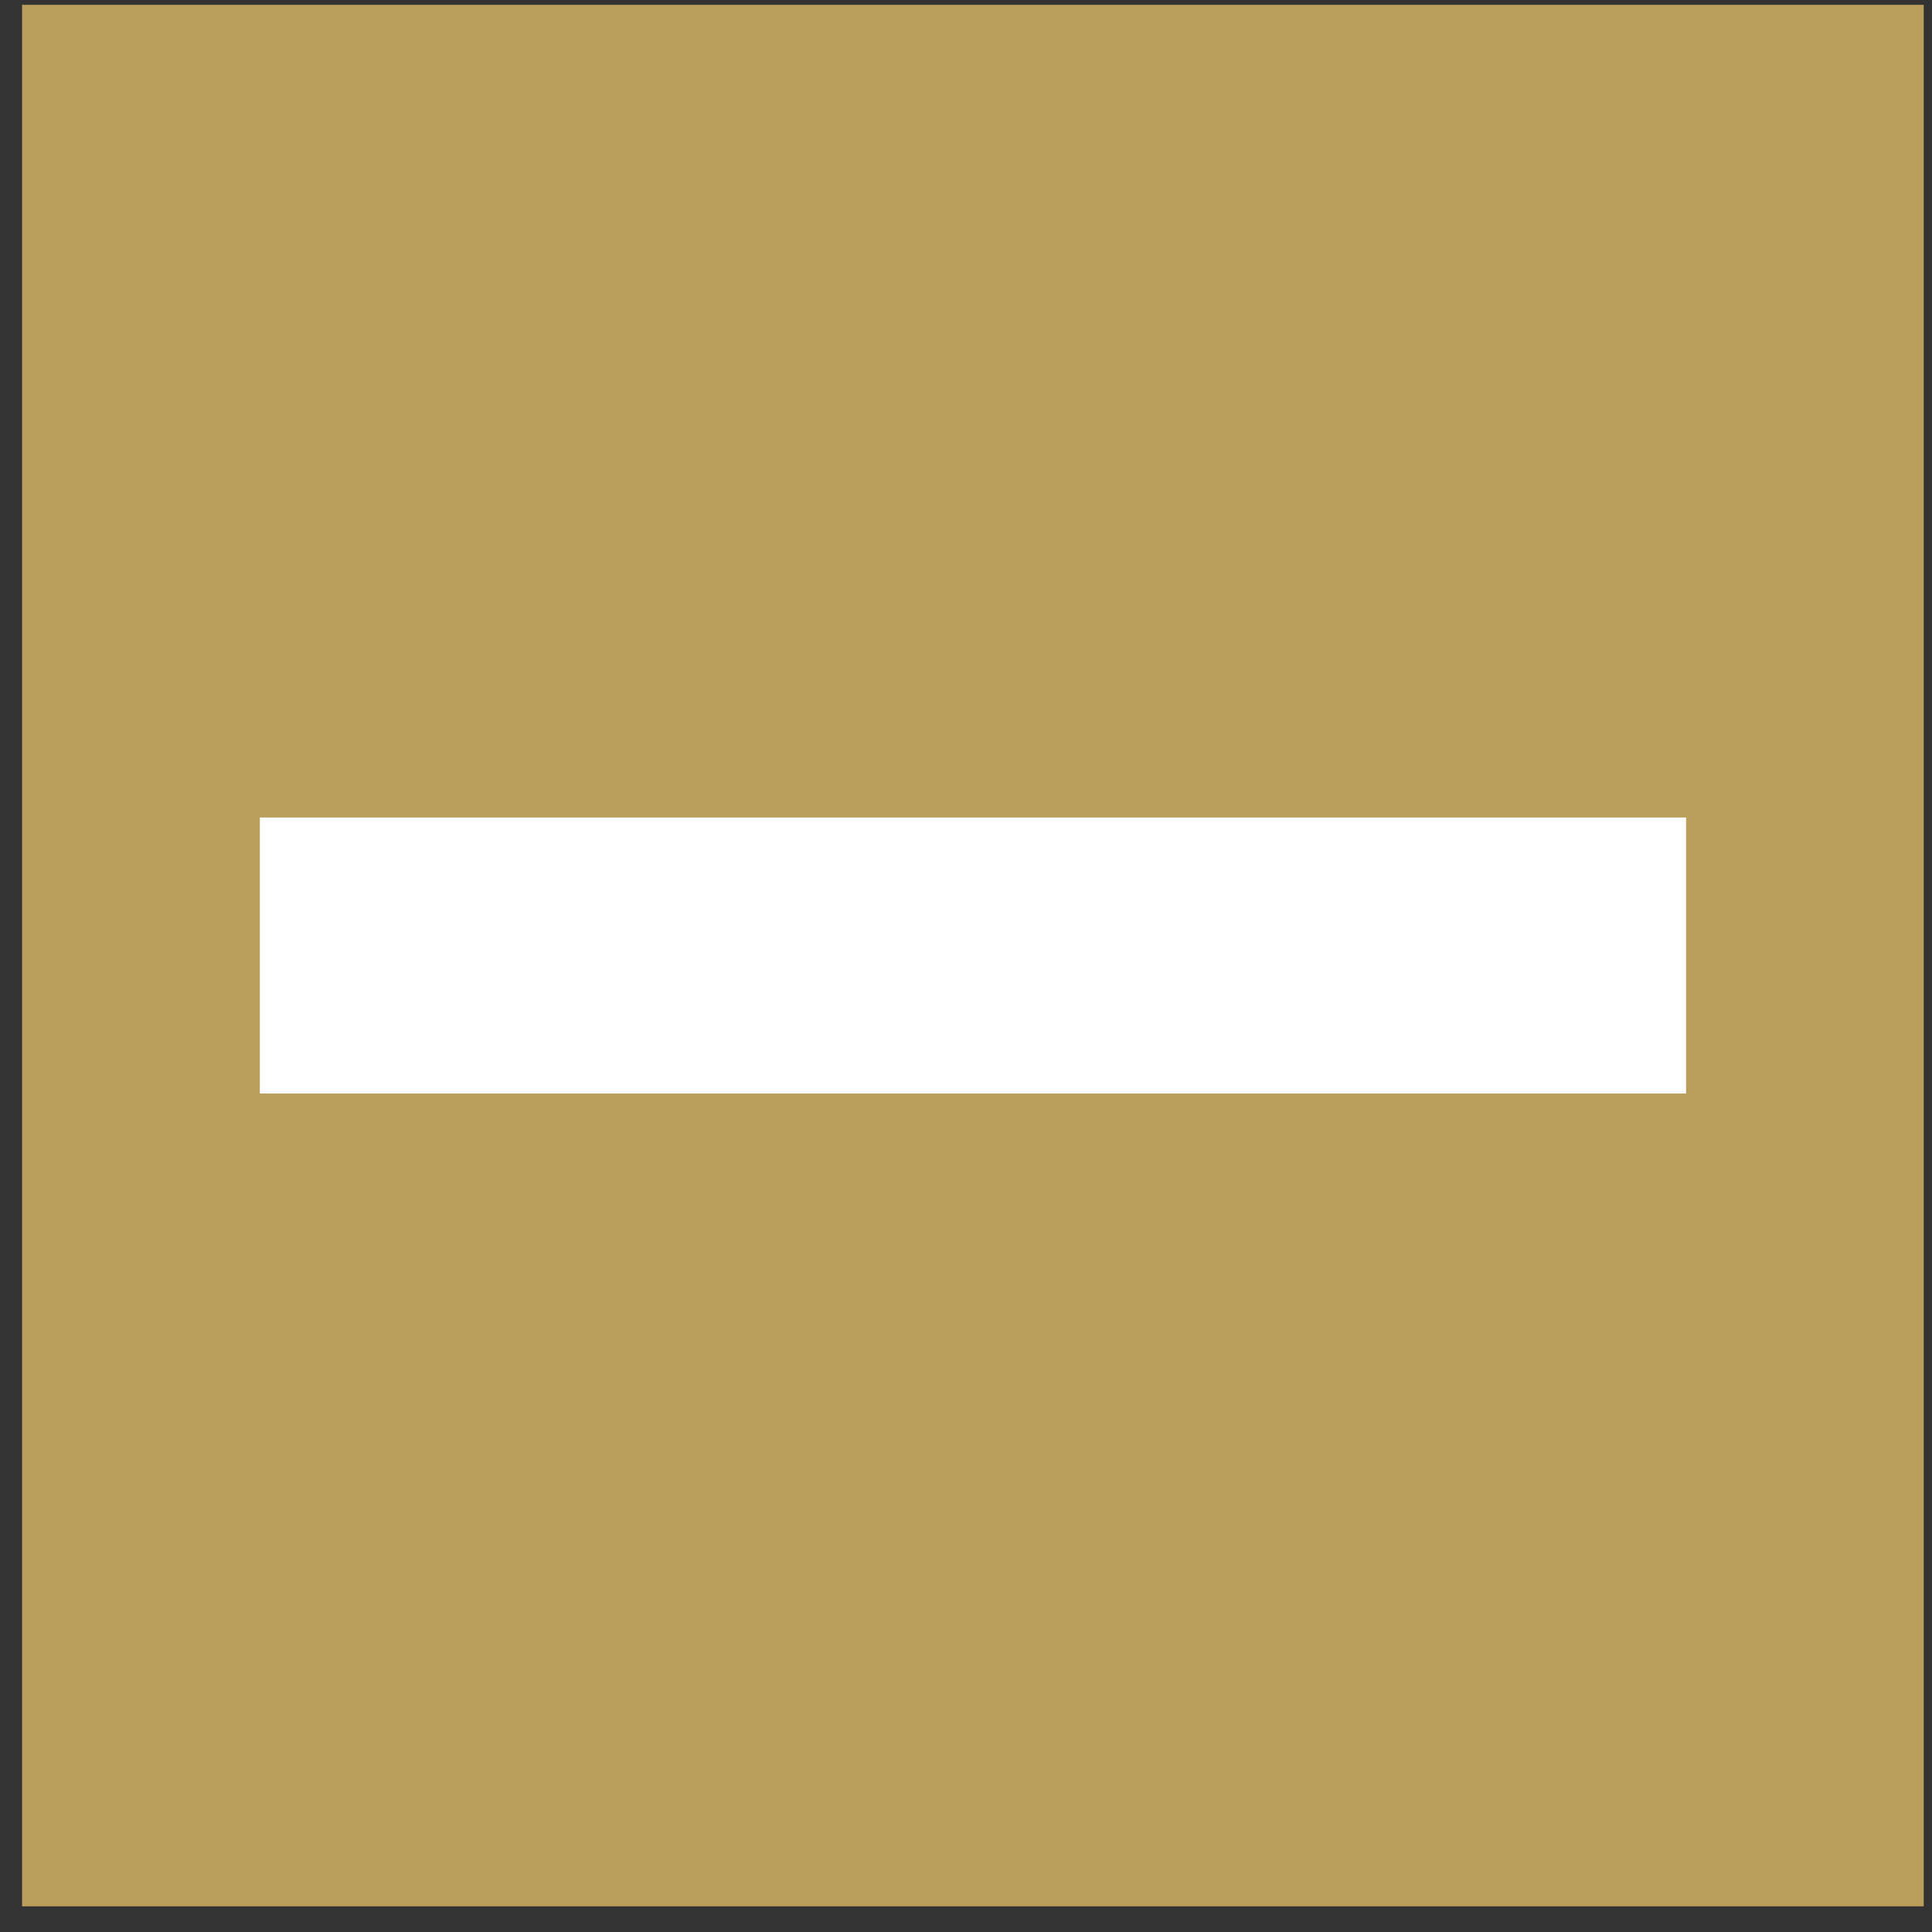 <svg xmlns="http://www.w3.org/2000/svg" width="14" height="14" viewBox="0 0 14 14">
    <rect x="0" y="0" width="14" height="14" fill="#333333" stroke="none"/>
    <g fill="none" fill-rule="evenodd">
        <g>
            <g>
                <g>
                    <path fill="#BC9E5C" d="M0 13.779L13.78 13.779 13.78 0 0 0z" transform="translate(-892 -2261) translate(873 1955) translate(19.16 306.035)"/>
                    <path stroke="#FFF" stroke-width="2" d="M1.723 6.889L12.058 6.889" transform="translate(-892 -2261) translate(873 1955) translate(19.16 306.035)"/>
                </g>
            </g>
        </g>
    </g>
</svg>
